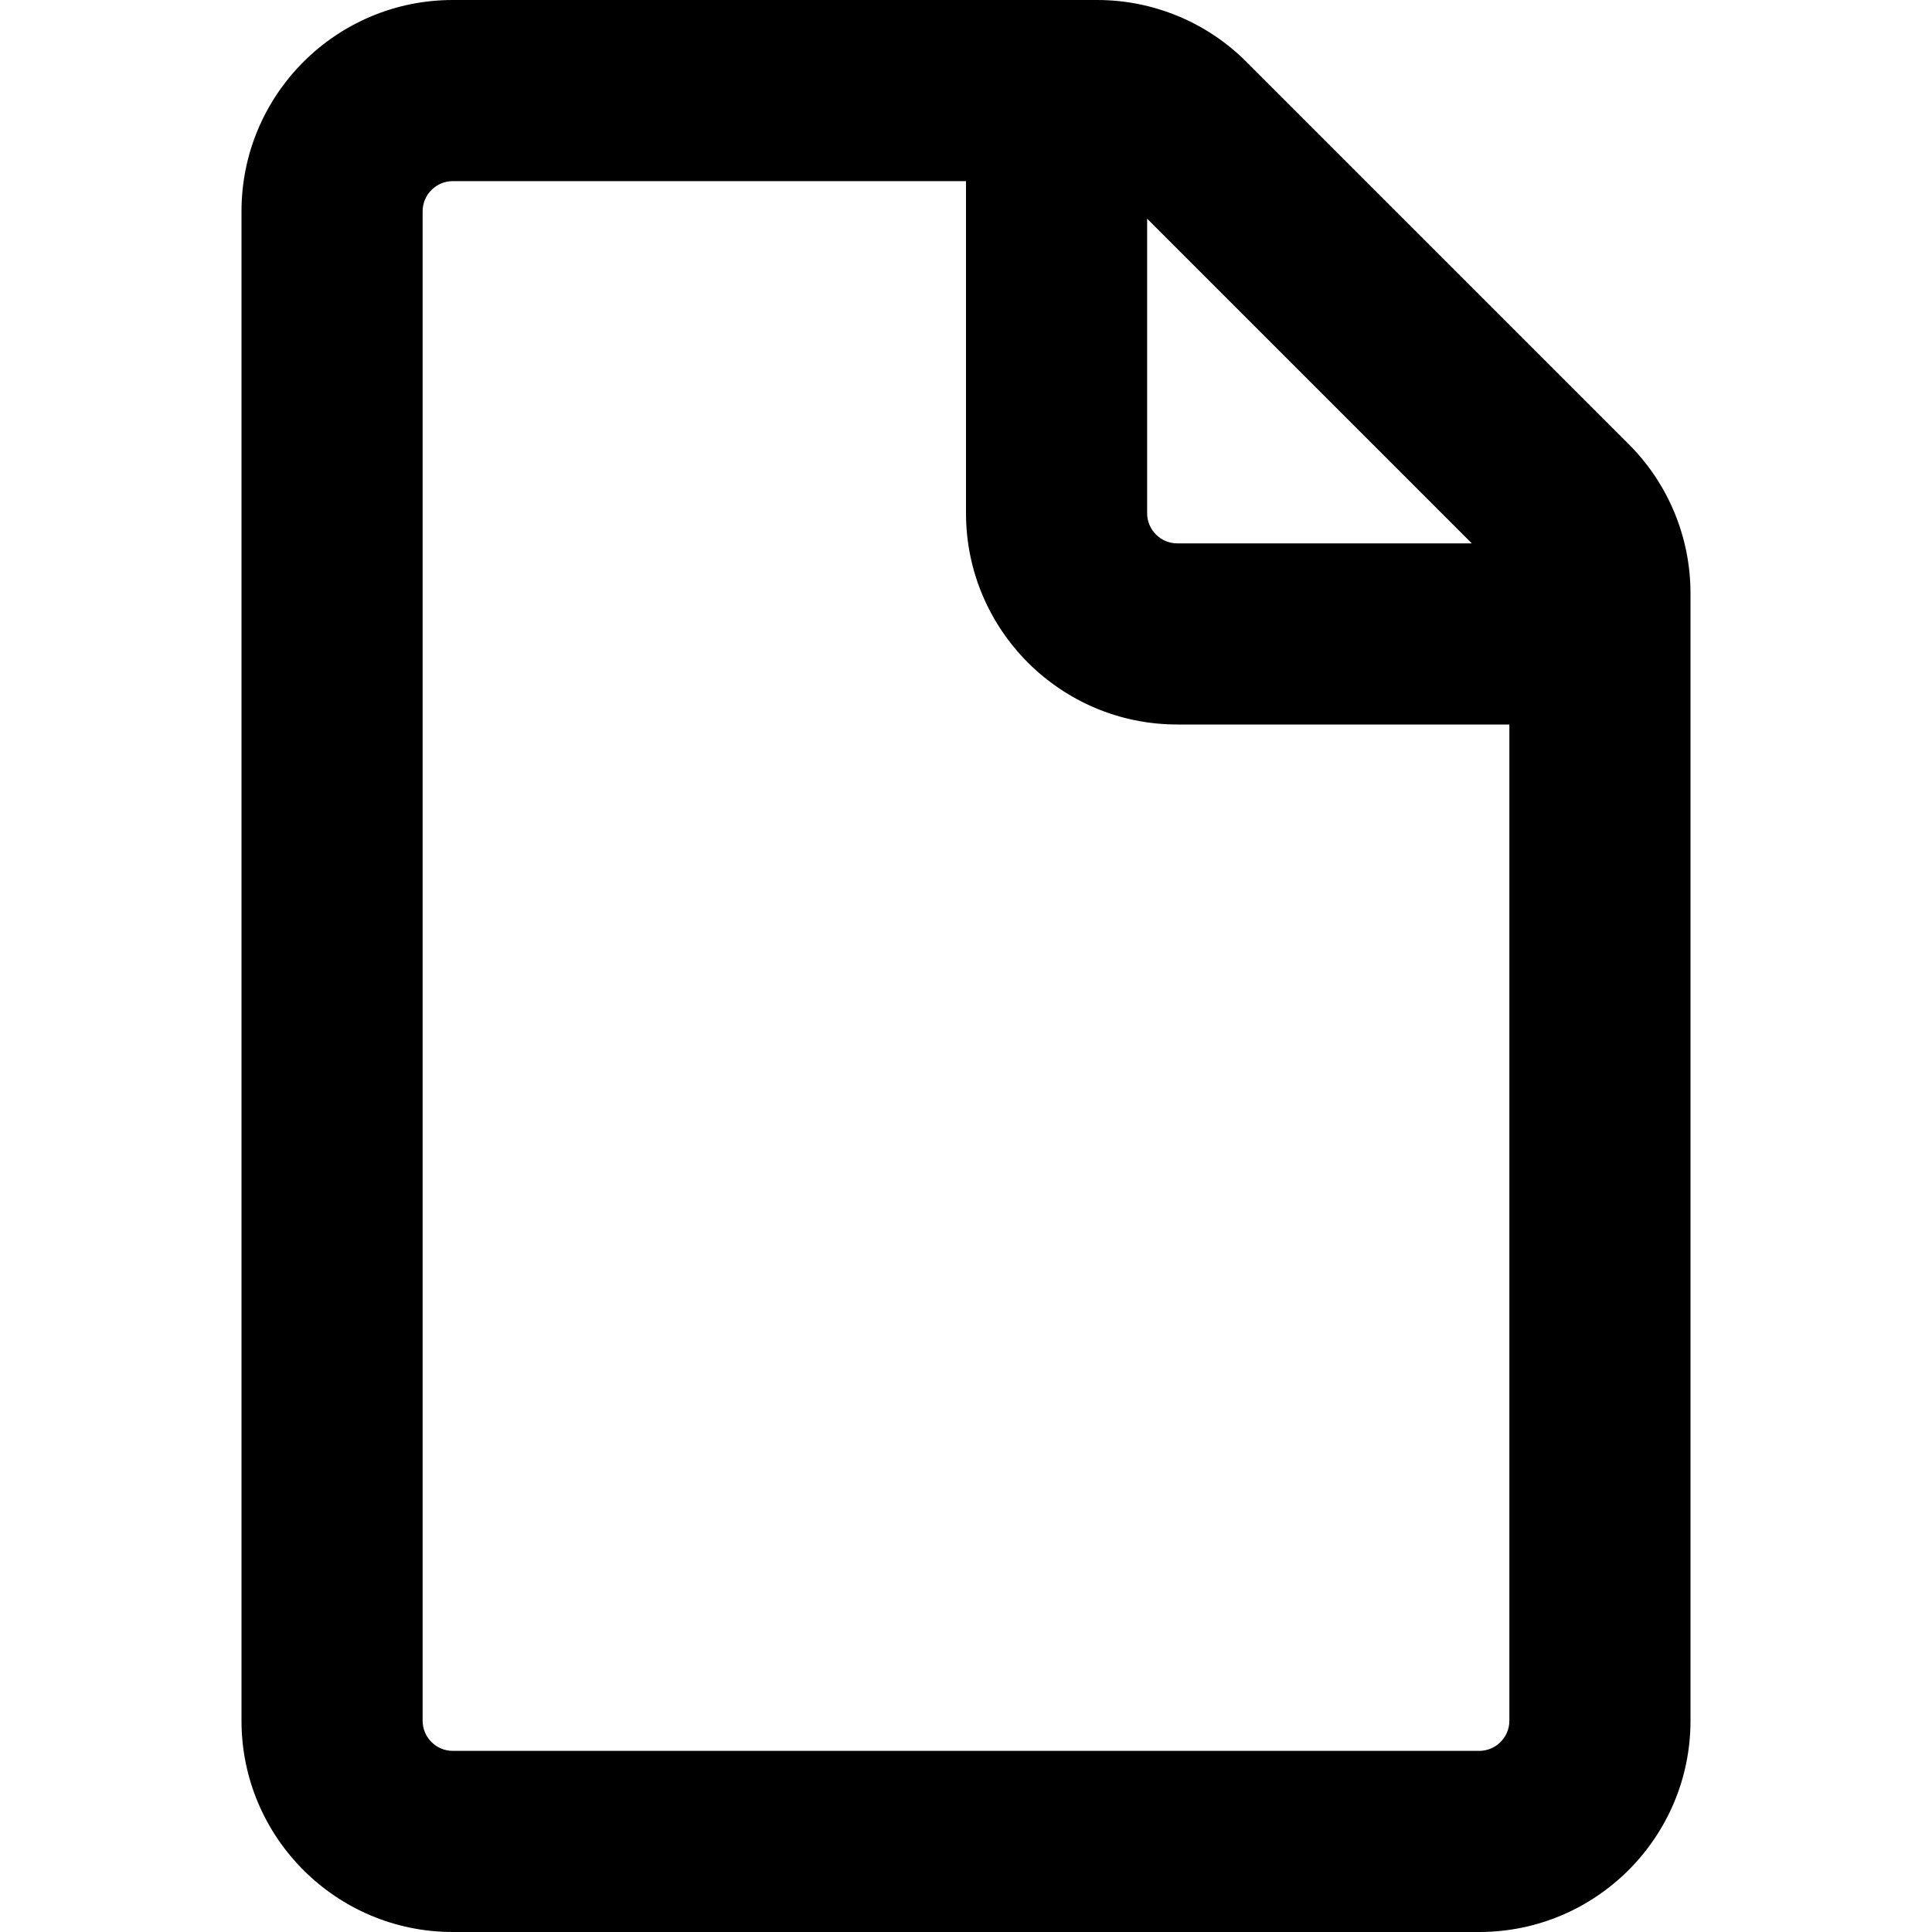 <svg width="16" height="16" viewBox="0 0 16 16" fill="none" xmlns="http://www.w3.org/2000/svg">
<path fill-rule="evenodd" clip-rule="evenodd" d="M3.75 0C2.784 0 2 0.784 2 1.75V14.25C2 15.216 2.784 16 3.75 16H12.25C13.216 16 14 15.216 14 14.25V4.914C14 4.45 13.816 4.005 13.487 3.677L10.323 0.513C9.995 0.184 9.55 0 9.086 0H3.75ZM3.5 1.75C3.5 1.612 3.612 1.5 3.75 1.5H8V4.25C8 5.216 8.784 6 9.75 6H12.5V14.25C12.5 14.388 12.388 14.5 12.25 14.5H3.75C3.612 14.5 3.5 14.388 3.5 14.25V1.75ZM12.189 4.5L9.5 1.811V4.25C9.5 4.388 9.612 4.5 9.75 4.5H12.189Z" fill="currentColor"/>
</svg>
